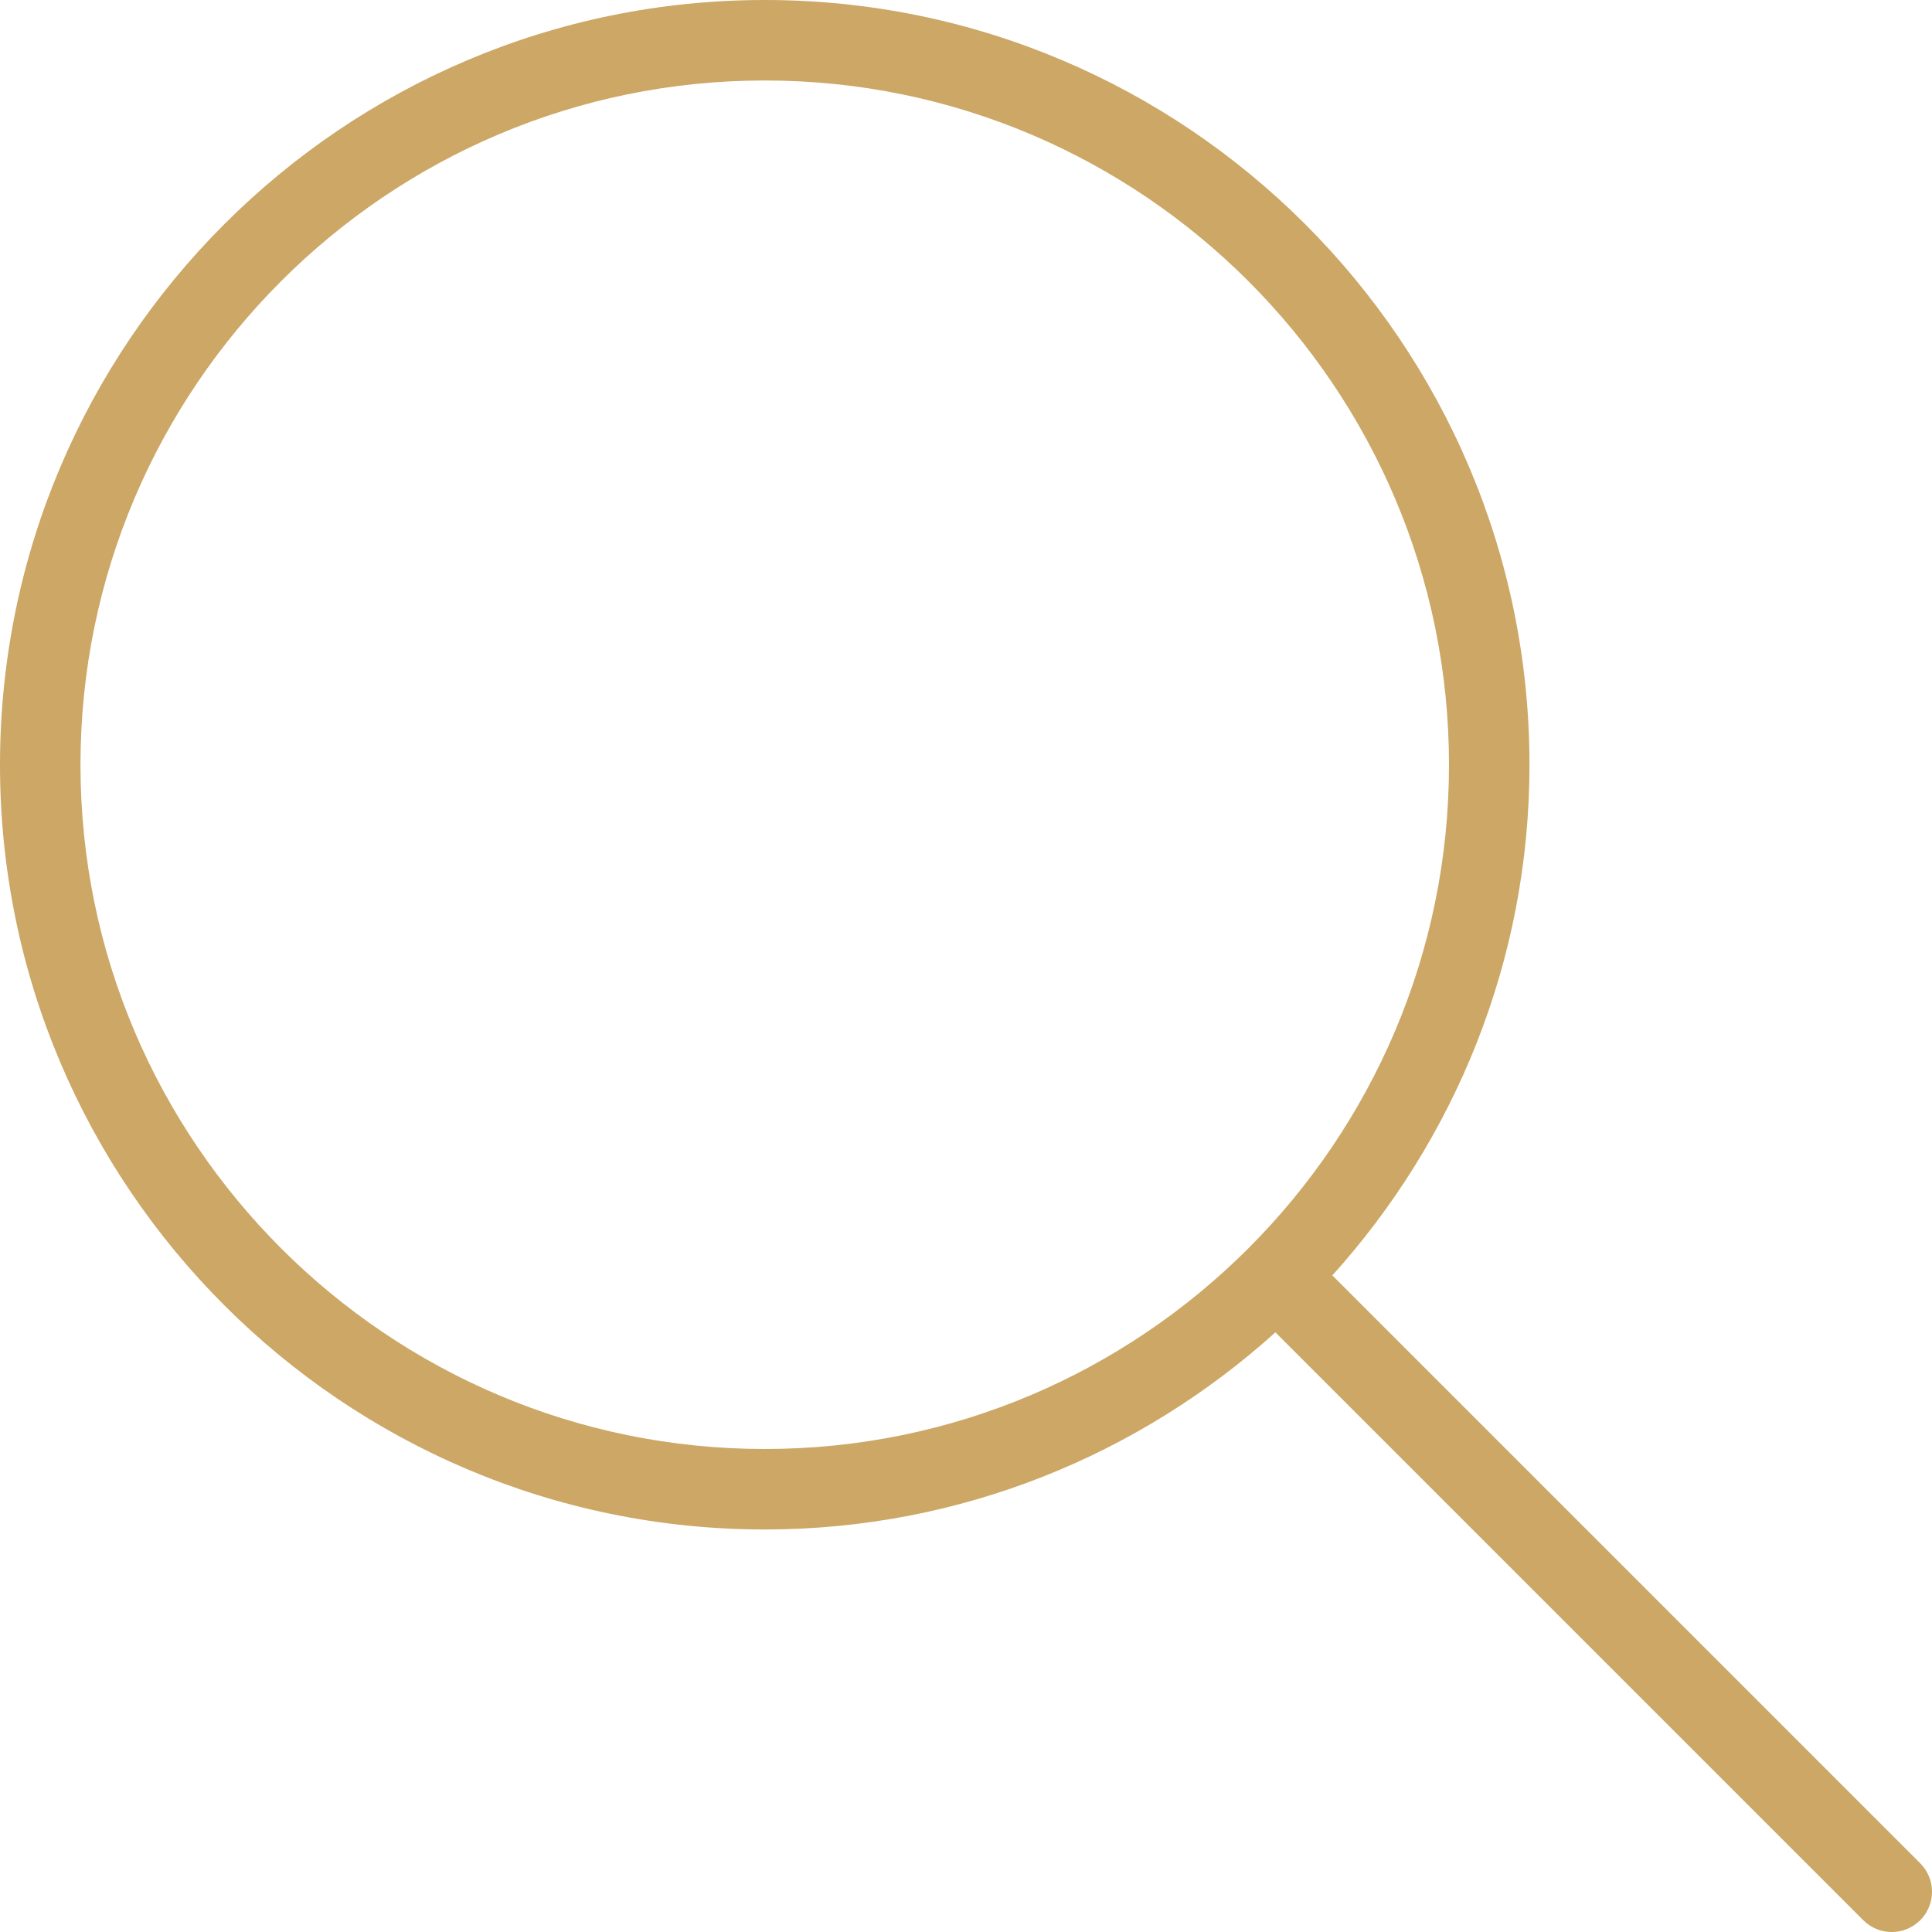 <svg width="32" height="32" viewBox="0 0 32 32" fill="none" xmlns="http://www.w3.org/2000/svg">
<path d="M31.805 30.862L22.068 21.125C24.09 18.88 25.333 15.919 25.333 12.667C25.333 5.682 19.651 0 12.667 0C5.682 0 0 5.682 0 12.667C0 19.651 5.682 25.333 12.667 25.333C15.919 25.333 18.88 24.09 21.125 22.068L30.862 31.805C30.992 31.935 31.163 32 31.333 32C31.504 32 31.674 31.935 31.805 31.805C32.065 31.544 32.065 31.122 31.805 30.862ZM12.667 24C6.418 24 1.333 18.916 1.333 12.667C1.333 6.417 6.418 1.333 12.667 1.333C18.915 1.333 24 6.417 24 12.667C24 18.916 18.915 24 12.667 24Z" fill="#CCA766"/>
</svg>
